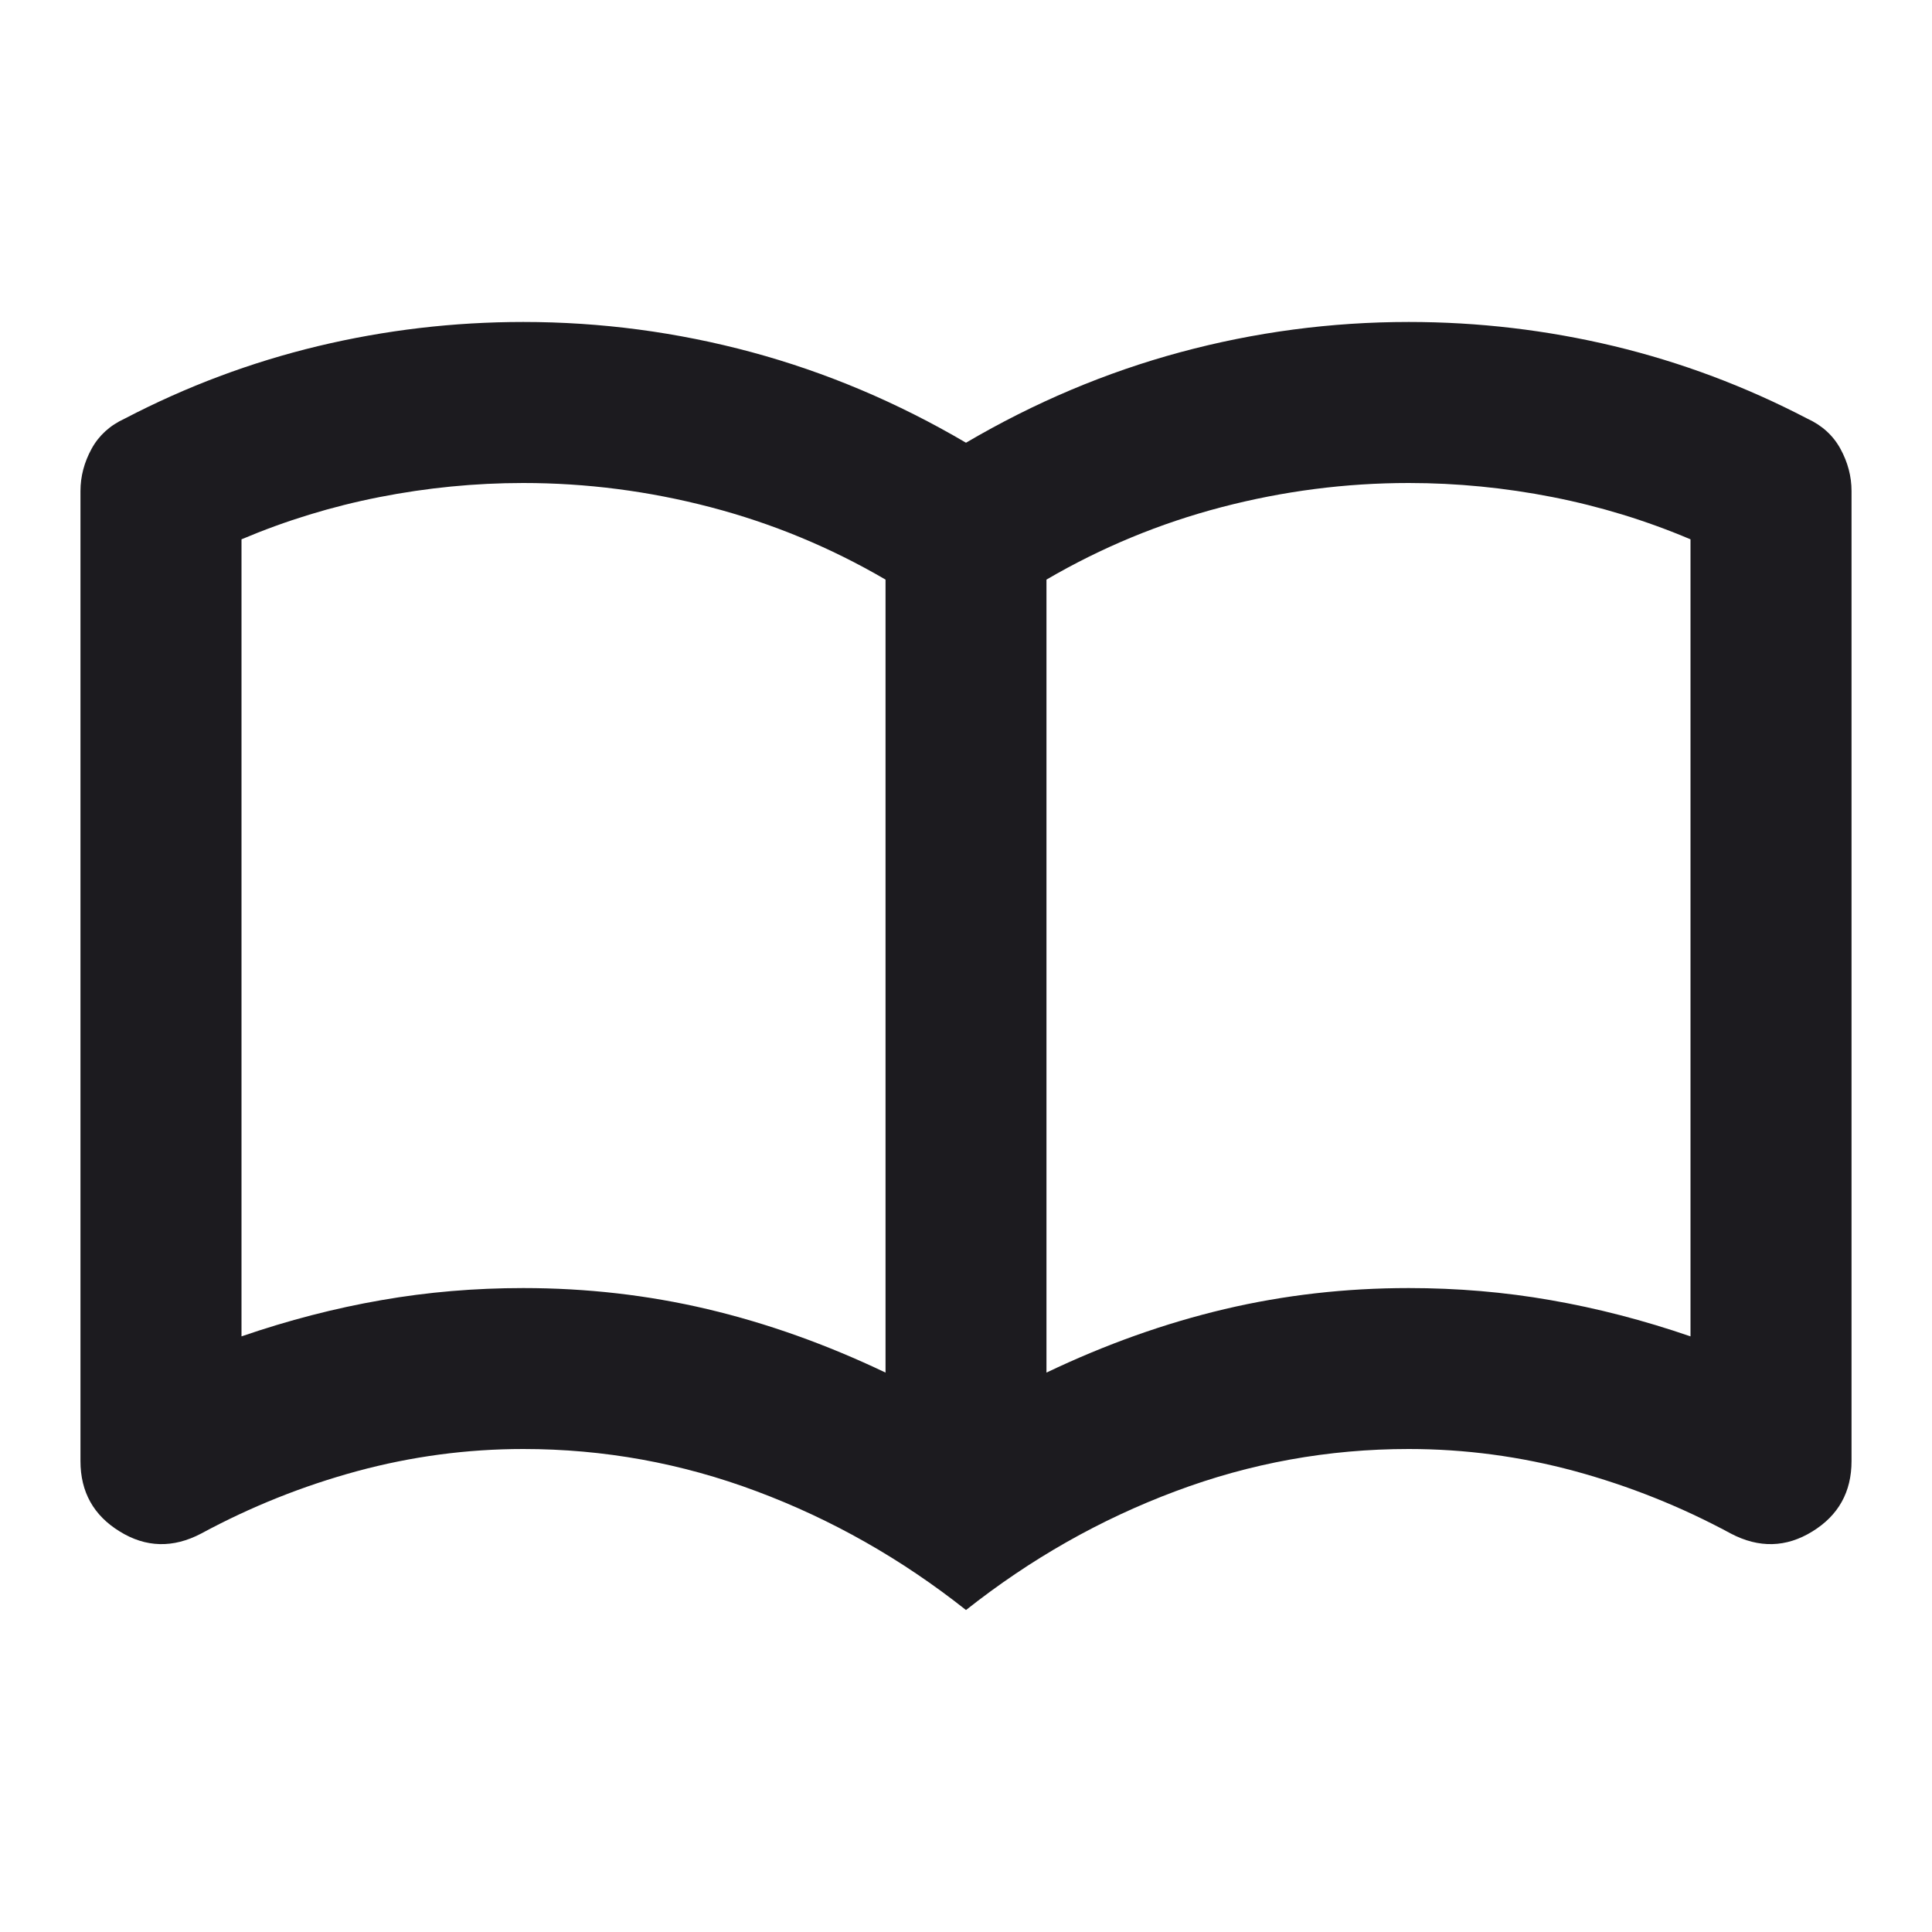 <svg width="20" height="20" viewBox="0 0 20 20" fill="none" xmlns="http://www.w3.org/2000/svg">
<mask id="mask0_95_720" style="mask-type:alpha" maskUnits="userSpaceOnUse" x="0" y="0" width="20" height="20">
<rect width="20" height="20" fill="#D9D9D9"/>
</mask>
<g mask="url(#mask0_95_720)">
<path d="M5.417 13.334C6.069 13.334 6.705 13.406 7.323 13.552C7.941 13.698 8.555 13.917 9.167 14.209V6C8.597 5.667 7.993 5.417 7.354 5.25C6.715 5.083 6.069 5 5.417 5C4.917 5 4.42 5.049 3.927 5.146C3.434 5.243 2.958 5.389 2.5 5.583V13.834C2.986 13.667 3.469 13.542 3.948 13.459C4.427 13.375 4.917 13.334 5.417 13.334ZM10.833 14.209C11.444 13.917 12.059 13.698 12.677 13.552C13.295 13.406 13.931 13.334 14.583 13.334C15.083 13.334 15.573 13.375 16.052 13.459C16.531 13.542 17.014 13.667 17.5 13.834V5.583C17.042 5.389 16.566 5.243 16.073 5.146C15.58 5.049 15.083 5 14.583 5C13.931 5 13.285 5.083 12.646 5.25C12.007 5.417 11.403 5.667 10.833 6V14.209ZM10 16.667C9.333 16.139 8.611 15.729 7.833 15.438C7.055 15.146 6.25 15 5.417 15C4.833 15 4.26 15.077 3.698 15.229C3.135 15.382 2.597 15.597 2.083 15.875C1.792 16.028 1.51 16.021 1.24 15.854C0.969 15.688 0.833 15.445 0.833 15.125V5.083C0.833 4.931 0.872 4.785 0.948 4.646C1.024 4.507 1.139 4.403 1.292 4.333C1.93 4 2.597 3.75 3.292 3.583C3.986 3.417 4.694 3.333 5.417 3.333C6.222 3.333 7.01 3.438 7.782 3.646C8.552 3.854 9.292 4.167 10 4.583C10.708 4.167 11.448 3.854 12.219 3.646C12.99 3.438 13.778 3.333 14.583 3.333C15.306 3.333 16.014 3.417 16.708 3.583C17.403 3.75 18.069 4 18.708 4.333C18.861 4.403 18.976 4.507 19.052 4.646C19.128 4.785 19.167 4.931 19.167 5.083V15.125C19.167 15.445 19.031 15.688 18.761 15.854C18.49 16.021 18.208 16.028 17.917 15.875C17.403 15.597 16.864 15.382 16.302 15.229C15.739 15.077 15.167 15 14.583 15C13.75 15 12.944 15.146 12.167 15.438C11.389 15.729 10.667 16.139 10 16.667Z" fill="#1C1B1F"/>
</g>
</svg>

